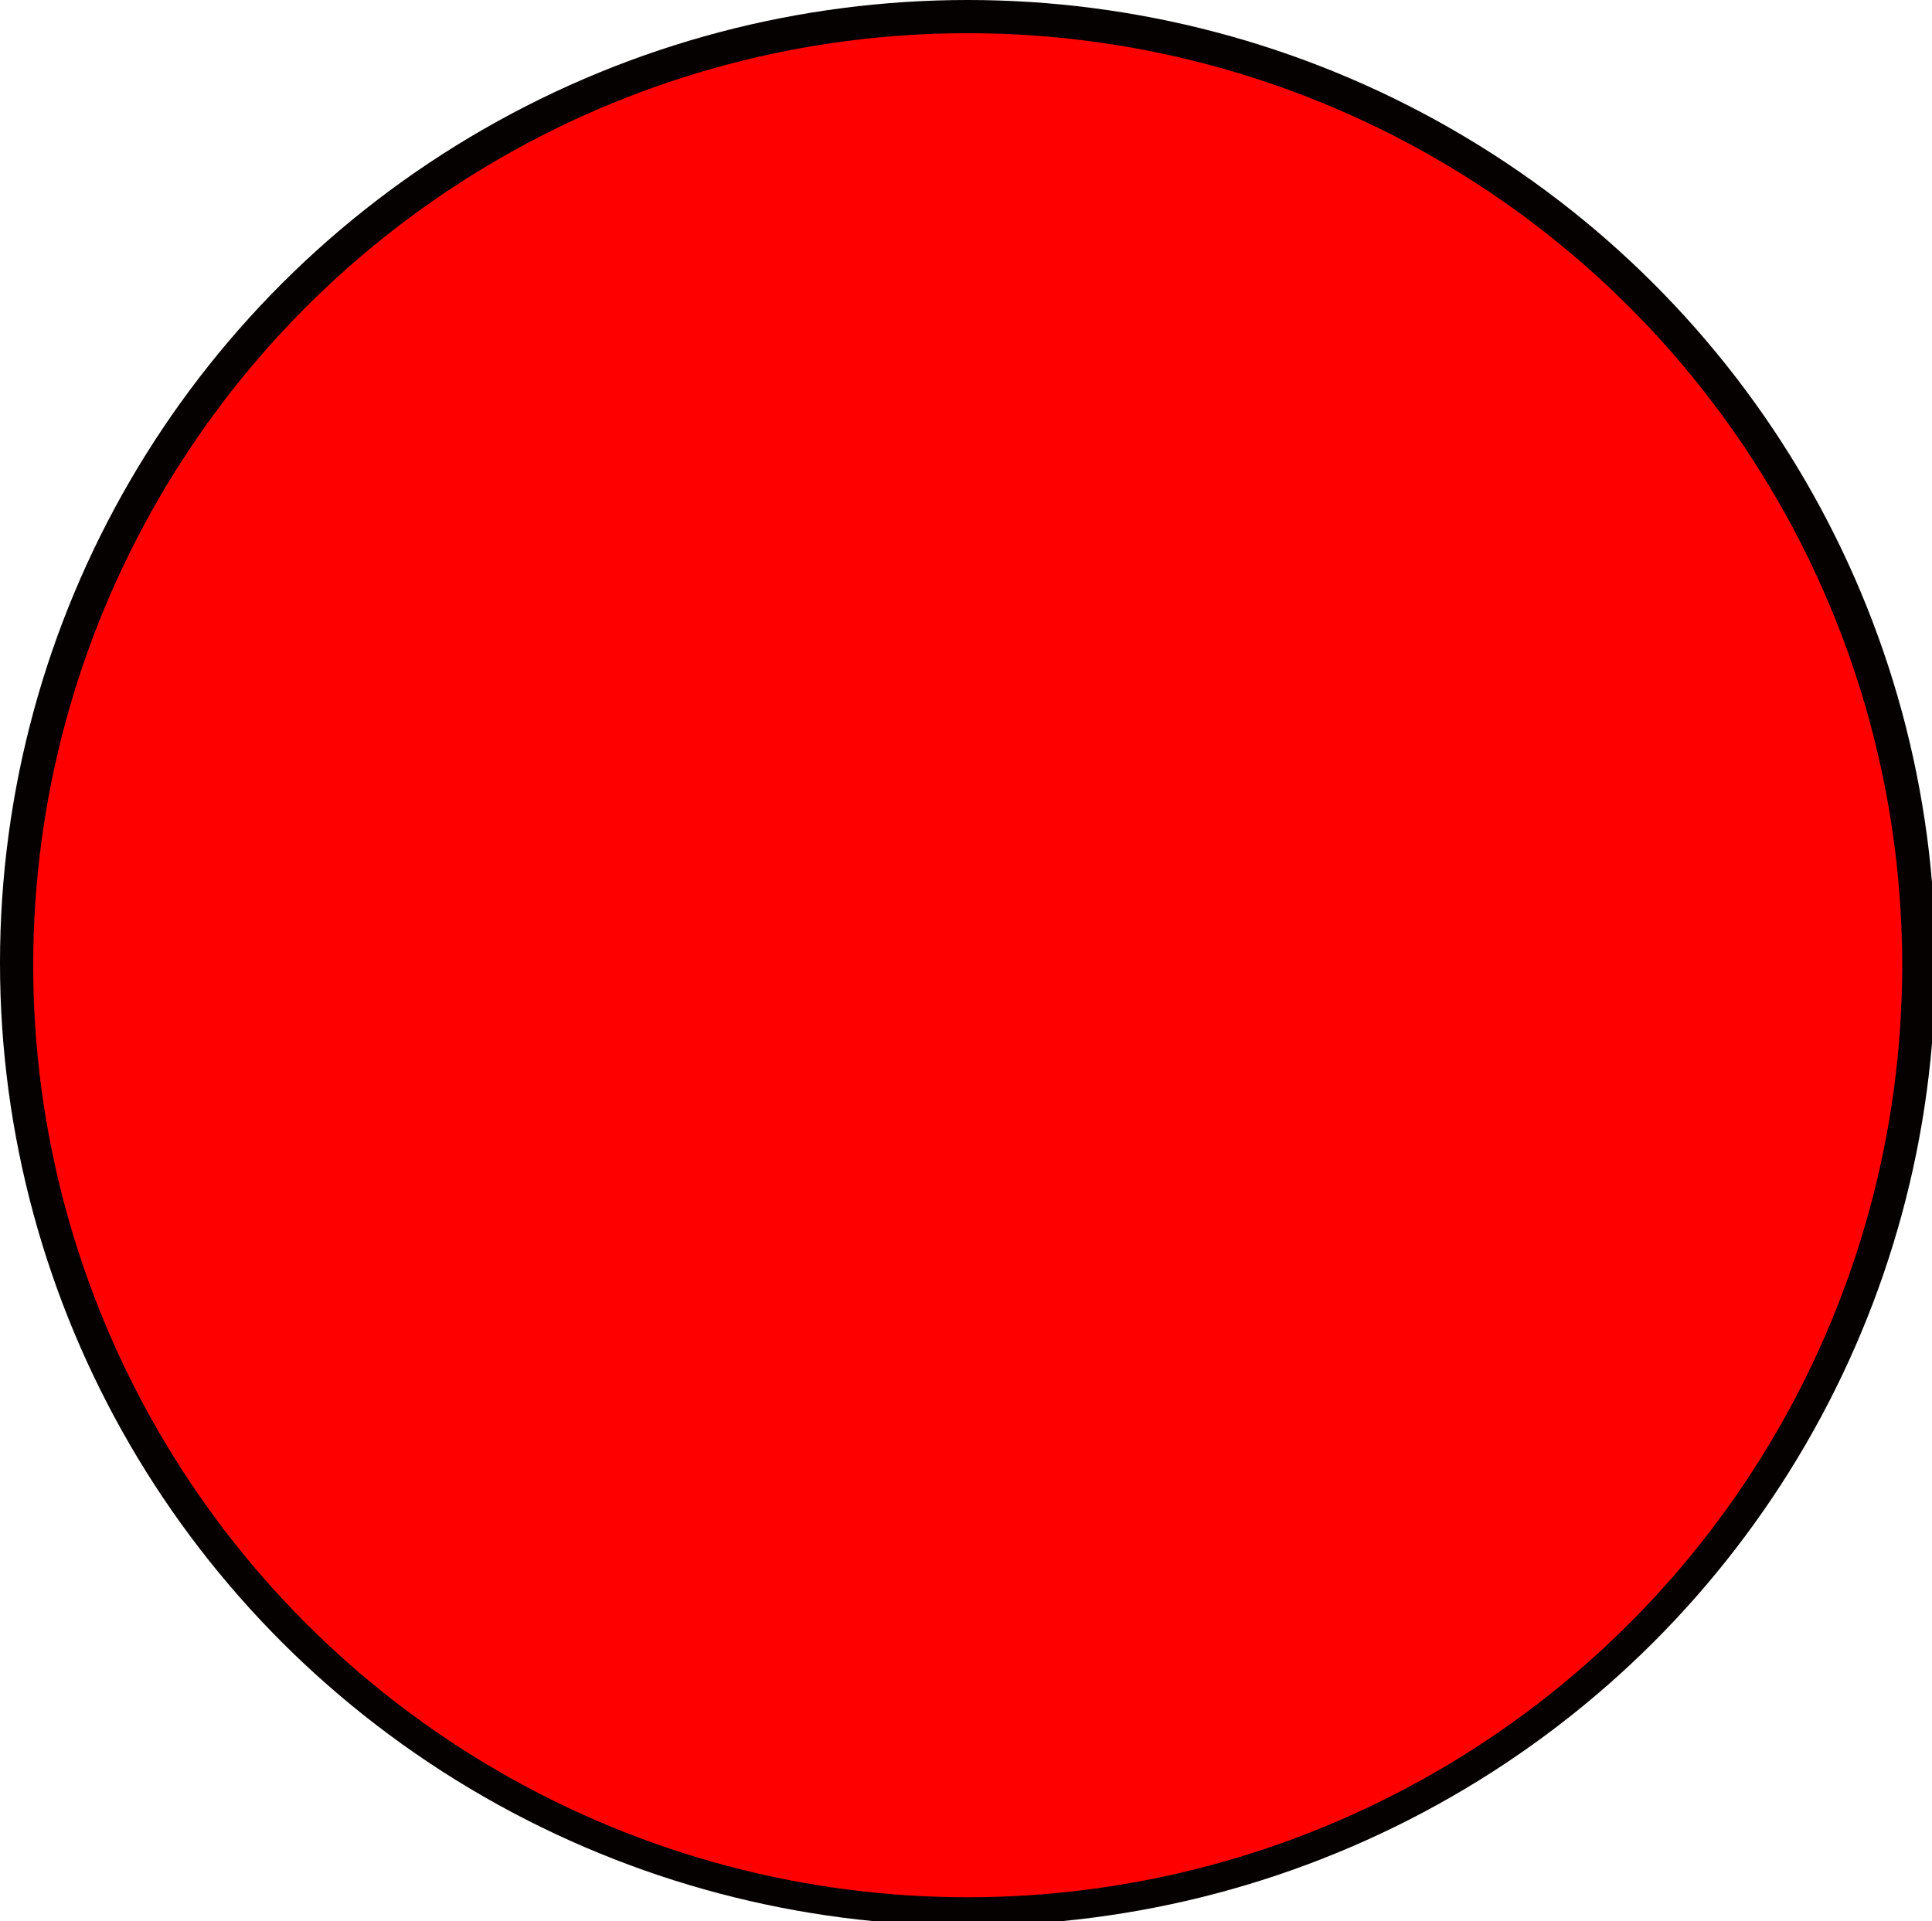 <svg xmlns="http://www.w3.org/2000/svg" viewBox="0 0 358 356" id="el_H1buBwSnX"><style>@-webkit-keyframes el_rkQ-OrPHn7_BkQtjDr3Q_Animation{0%{-webkit-transform: translate(0px, 0px) scale(1, 1) translate(0px, 0px);transform: translate(0px, 0px) scale(1, 1) translate(0px, 0px);}6.67%{-webkit-transform: translate(0px, 0px) scale(0.95, 0.95) translate(0px, 0px);transform: translate(0px, 0px) scale(0.95, 0.95) translate(0px, 0px);}10%{-webkit-transform: translate(0px, 0px) scale(1, 1) translate(0px, 0px);transform: translate(0px, 0px) scale(1, 1) translate(0px, 0px);}16.67%{-webkit-transform: translate(0px, 0px) scale(1, 1) translate(0px, 0px);transform: translate(0px, 0px) scale(1, 1) translate(0px, 0px);}23.33%{-webkit-transform: translate(0px, 0px) scale(0.95, 0.95) translate(0px, 0px);transform: translate(0px, 0px) scale(0.95, 0.95) translate(0px, 0px);}26.67%{-webkit-transform: translate(0px, 0px) scale(1, 1) translate(0px, 0px);transform: translate(0px, 0px) scale(1, 1) translate(0px, 0px);}33.33%{-webkit-transform: translate(0px, 0px) scale(1, 1) translate(0px, 0px);transform: translate(0px, 0px) scale(1, 1) translate(0px, 0px);}40%{-webkit-transform: translate(0px, 0px) scale(0.95, 0.95) translate(0px, 0px);transform: translate(0px, 0px) scale(0.95, 0.95) translate(0px, 0px);}43.33%{-webkit-transform: translate(0px, 0px) scale(1, 1) translate(0px, 0px);transform: translate(0px, 0px) scale(1, 1) translate(0px, 0px);}50%{-webkit-transform: translate(0px, 0px) scale(1, 1) translate(0px, 0px);transform: translate(0px, 0px) scale(1, 1) translate(0px, 0px);}56.67%{-webkit-transform: translate(0px, 0px) scale(0.95, 0.95) translate(0px, 0px);transform: translate(0px, 0px) scale(0.95, 0.95) translate(0px, 0px);}60%{-webkit-transform: translate(0px, 0px) scale(1, 1) translate(0px, 0px);transform: translate(0px, 0px) scale(1, 1) translate(0px, 0px);}66.67%{-webkit-transform: translate(0px, 0px) scale(1, 1) translate(0px, 0px);transform: translate(0px, 0px) scale(1, 1) translate(0px, 0px);}73.33%{-webkit-transform: translate(0px, 0px) scale(0.95, 0.95) translate(0px, 0px);transform: translate(0px, 0px) scale(0.95, 0.95) translate(0px, 0px);}76.67%{-webkit-transform: translate(0px, 0px) scale(1, 1) translate(0px, 0px);transform: translate(0px, 0px) scale(1, 1) translate(0px, 0px);}83.33%{-webkit-transform: translate(0px, 0px) scale(1, 1) translate(0px, 0px);transform: translate(0px, 0px) scale(1, 1) translate(0px, 0px);}90%{-webkit-transform: translate(0px, 0px) scale(0.95, 0.95) translate(0px, 0px);transform: translate(0px, 0px) scale(0.95, 0.95) translate(0px, 0px);}93.33%{-webkit-transform: translate(0px, 0px) scale(1, 1) translate(0px, 0px);transform: translate(0px, 0px) scale(1, 1) translate(0px, 0px);}100%{-webkit-transform: translate(0px, 0px) scale(1, 1) translate(0px, 0px);transform: translate(0px, 0px) scale(1, 1) translate(0px, 0px);}}@keyframes el_rkQ-OrPHn7_BkQtjDr3Q_Animation{0%{-webkit-transform: translate(0px, 0px) scale(1, 1) translate(0px, 0px);transform: translate(0px, 0px) scale(1, 1) translate(0px, 0px);}6.67%{-webkit-transform: translate(0px, 0px) scale(0.95, 0.95) translate(0px, 0px);transform: translate(0px, 0px) scale(0.95, 0.95) translate(0px, 0px);}10%{-webkit-transform: translate(0px, 0px) scale(1, 1) translate(0px, 0px);transform: translate(0px, 0px) scale(1, 1) translate(0px, 0px);}16.67%{-webkit-transform: translate(0px, 0px) scale(1, 1) translate(0px, 0px);transform: translate(0px, 0px) scale(1, 1) translate(0px, 0px);}23.33%{-webkit-transform: translate(0px, 0px) scale(0.95, 0.95) translate(0px, 0px);transform: translate(0px, 0px) scale(0.95, 0.95) translate(0px, 0px);}26.67%{-webkit-transform: translate(0px, 0px) scale(1, 1) translate(0px, 0px);transform: translate(0px, 0px) scale(1, 1) translate(0px, 0px);}33.33%{-webkit-transform: translate(0px, 0px) scale(1, 1) translate(0px, 0px);transform: translate(0px, 0px) scale(1, 1) translate(0px, 0px);}40%{-webkit-transform: translate(0px, 0px) scale(0.95, 0.95) translate(0px, 0px);transform: translate(0px, 0px) scale(0.95, 0.95) translate(0px, 0px);}43.33%{-webkit-transform: translate(0px, 0px) scale(1, 1) translate(0px, 0px);transform: translate(0px, 0px) scale(1, 1) translate(0px, 0px);}50%{-webkit-transform: translate(0px, 0px) scale(1, 1) translate(0px, 0px);transform: translate(0px, 0px) scale(1, 1) translate(0px, 0px);}56.67%{-webkit-transform: translate(0px, 0px) scale(0.95, 0.95) translate(0px, 0px);transform: translate(0px, 0px) scale(0.95, 0.95) translate(0px, 0px);}60%{-webkit-transform: translate(0px, 0px) scale(1, 1) translate(0px, 0px);transform: translate(0px, 0px) scale(1, 1) translate(0px, 0px);}66.67%{-webkit-transform: translate(0px, 0px) scale(1, 1) translate(0px, 0px);transform: translate(0px, 0px) scale(1, 1) translate(0px, 0px);}73.33%{-webkit-transform: translate(0px, 0px) scale(0.95, 0.95) translate(0px, 0px);transform: translate(0px, 0px) scale(0.95, 0.95) translate(0px, 0px);}76.67%{-webkit-transform: translate(0px, 0px) scale(1, 1) translate(0px, 0px);transform: translate(0px, 0px) scale(1, 1) translate(0px, 0px);}83.33%{-webkit-transform: translate(0px, 0px) scale(1, 1) translate(0px, 0px);transform: translate(0px, 0px) scale(1, 1) translate(0px, 0px);}90%{-webkit-transform: translate(0px, 0px) scale(0.95, 0.95) translate(0px, 0px);transform: translate(0px, 0px) scale(0.95, 0.95) translate(0px, 0px);}93.33%{-webkit-transform: translate(0px, 0px) scale(1, 1) translate(0px, 0px);transform: translate(0px, 0px) scale(1, 1) translate(0px, 0px);}100%{-webkit-transform: translate(0px, 0px) scale(1, 1) translate(0px, 0px);transform: translate(0px, 0px) scale(1, 1) translate(0px, 0px);}}@-webkit-keyframes el_rkQ-OrPHn7_BkGKjwBhm_Animation{0%{-webkit-transform: translate(0px, 0px) translate(0px, 0px) translate(0px, 0px);transform: translate(0px, 0px) translate(0px, 0px) translate(0px, 0px);}6.67%{-webkit-transform: translate(0px, 0px) translate(0px, 0px) translate(17px, 15px);transform: translate(0px, 0px) translate(0px, 0px) translate(17px, 15px);}10%{-webkit-transform: translate(0px, 0px) translate(0px, 0px) translate(0px, 0px);transform: translate(0px, 0px) translate(0px, 0px) translate(0px, 0px);}16.67%{-webkit-transform: translate(0px, 0px) translate(0px, 0px) translate(0px, 0px);transform: translate(0px, 0px) translate(0px, 0px) translate(0px, 0px);}23.33%{-webkit-transform: translate(0px, 0px) translate(0px, 0px) translate(17px, 15px);transform: translate(0px, 0px) translate(0px, 0px) translate(17px, 15px);}26.67%{-webkit-transform: translate(0px, 0px) translate(0px, 0px) translate(0px, 0px);transform: translate(0px, 0px) translate(0px, 0px) translate(0px, 0px);}33.33%{-webkit-transform: translate(0px, 0px) translate(0px, 0px) translate(0px, 0px);transform: translate(0px, 0px) translate(0px, 0px) translate(0px, 0px);}40%{-webkit-transform: translate(0px, 0px) translate(0px, 0px) translate(17px, 15px);transform: translate(0px, 0px) translate(0px, 0px) translate(17px, 15px);}43.33%{-webkit-transform: translate(0px, 0px) translate(0px, 0px) translate(0px, 0px);transform: translate(0px, 0px) translate(0px, 0px) translate(0px, 0px);}50%{-webkit-transform: translate(0px, 0px) translate(0px, 0px) translate(0px, 0px);transform: translate(0px, 0px) translate(0px, 0px) translate(0px, 0px);}56.67%{-webkit-transform: translate(0px, 0px) translate(0px, 0px) translate(17px, 15px);transform: translate(0px, 0px) translate(0px, 0px) translate(17px, 15px);}60%{-webkit-transform: translate(0px, 0px) translate(0px, 0px) translate(0px, 0px);transform: translate(0px, 0px) translate(0px, 0px) translate(0px, 0px);}66.67%{-webkit-transform: translate(0px, 0px) translate(0px, 0px) translate(0px, 0px);transform: translate(0px, 0px) translate(0px, 0px) translate(0px, 0px);}73.33%{-webkit-transform: translate(0px, 0px) translate(0px, 0px) translate(16px, 15px);transform: translate(0px, 0px) translate(0px, 0px) translate(16px, 15px);}76.67%{-webkit-transform: translate(0px, 0px) translate(0px, 0px) translate(0px, 0px);transform: translate(0px, 0px) translate(0px, 0px) translate(0px, 0px);}83.33%{-webkit-transform: translate(0px, 0px) translate(0px, 0px) translate(0px, 0px);transform: translate(0px, 0px) translate(0px, 0px) translate(0px, 0px);}90%{-webkit-transform: translate(0px, 0px) translate(0px, 0px) translate(16px, 15px);transform: translate(0px, 0px) translate(0px, 0px) translate(16px, 15px);}93.33%{-webkit-transform: translate(0px, 0px) translate(0px, 0px) translate(0px, 0px);transform: translate(0px, 0px) translate(0px, 0px) translate(0px, 0px);}100%{-webkit-transform: translate(0px, 0px) translate(0px, 0px) translate(0px, 0px);transform: translate(0px, 0px) translate(0px, 0px) translate(0px, 0px);}}@keyframes el_rkQ-OrPHn7_BkGKjwBhm_Animation{0%{-webkit-transform: translate(0px, 0px) translate(0px, 0px) translate(0px, 0px);transform: translate(0px, 0px) translate(0px, 0px) translate(0px, 0px);}6.67%{-webkit-transform: translate(0px, 0px) translate(0px, 0px) translate(17px, 15px);transform: translate(0px, 0px) translate(0px, 0px) translate(17px, 15px);}10%{-webkit-transform: translate(0px, 0px) translate(0px, 0px) translate(0px, 0px);transform: translate(0px, 0px) translate(0px, 0px) translate(0px, 0px);}16.67%{-webkit-transform: translate(0px, 0px) translate(0px, 0px) translate(0px, 0px);transform: translate(0px, 0px) translate(0px, 0px) translate(0px, 0px);}23.33%{-webkit-transform: translate(0px, 0px) translate(0px, 0px) translate(17px, 15px);transform: translate(0px, 0px) translate(0px, 0px) translate(17px, 15px);}26.67%{-webkit-transform: translate(0px, 0px) translate(0px, 0px) translate(0px, 0px);transform: translate(0px, 0px) translate(0px, 0px) translate(0px, 0px);}33.33%{-webkit-transform: translate(0px, 0px) translate(0px, 0px) translate(0px, 0px);transform: translate(0px, 0px) translate(0px, 0px) translate(0px, 0px);}40%{-webkit-transform: translate(0px, 0px) translate(0px, 0px) translate(17px, 15px);transform: translate(0px, 0px) translate(0px, 0px) translate(17px, 15px);}43.33%{-webkit-transform: translate(0px, 0px) translate(0px, 0px) translate(0px, 0px);transform: translate(0px, 0px) translate(0px, 0px) translate(0px, 0px);}50%{-webkit-transform: translate(0px, 0px) translate(0px, 0px) translate(0px, 0px);transform: translate(0px, 0px) translate(0px, 0px) translate(0px, 0px);}56.67%{-webkit-transform: translate(0px, 0px) translate(0px, 0px) translate(17px, 15px);transform: translate(0px, 0px) translate(0px, 0px) translate(17px, 15px);}60%{-webkit-transform: translate(0px, 0px) translate(0px, 0px) translate(0px, 0px);transform: translate(0px, 0px) translate(0px, 0px) translate(0px, 0px);}66.67%{-webkit-transform: translate(0px, 0px) translate(0px, 0px) translate(0px, 0px);transform: translate(0px, 0px) translate(0px, 0px) translate(0px, 0px);}73.33%{-webkit-transform: translate(0px, 0px) translate(0px, 0px) translate(16px, 15px);transform: translate(0px, 0px) translate(0px, 0px) translate(16px, 15px);}76.67%{-webkit-transform: translate(0px, 0px) translate(0px, 0px) translate(0px, 0px);transform: translate(0px, 0px) translate(0px, 0px) translate(0px, 0px);}83.33%{-webkit-transform: translate(0px, 0px) translate(0px, 0px) translate(0px, 0px);transform: translate(0px, 0px) translate(0px, 0px) translate(0px, 0px);}90%{-webkit-transform: translate(0px, 0px) translate(0px, 0px) translate(16px, 15px);transform: translate(0px, 0px) translate(0px, 0px) translate(16px, 15px);}93.33%{-webkit-transform: translate(0px, 0px) translate(0px, 0px) translate(0px, 0px);transform: translate(0px, 0px) translate(0px, 0px) translate(0px, 0px);}100%{-webkit-transform: translate(0px, 0px) translate(0px, 0px) translate(0px, 0px);transform: translate(0px, 0px) translate(0px, 0px) translate(0px, 0px);}}@-webkit-keyframes el_HyGbdrPS37_HJadiDSh7_Animation{0%{-webkit-transform: translate(0px, 0px) scale(1, 1) translate(0px, 0px);transform: translate(0px, 0px) scale(1, 1) translate(0px, 0px);}10%{-webkit-transform: translate(0px, 0px) scale(1, 1) translate(0px, 0px);transform: translate(0px, 0px) scale(1, 1) translate(0px, 0px);}23.33%{-webkit-transform: translate(0px, 0px) scale(1, 1) translate(0px, 0px);transform: translate(0px, 0px) scale(1, 1) translate(0px, 0px);}36.67%{-webkit-transform: translate(0px, 0px) scale(1, 1) translate(0px, 0px);transform: translate(0px, 0px) scale(1, 1) translate(0px, 0px);}47.78%{-webkit-transform: translate(0px, 0px) scale(1, 1) translate(0px, 0px);transform: translate(0px, 0px) scale(1, 1) translate(0px, 0px);}60%{-webkit-transform: translate(0px, 0px) scale(1, 1) translate(0px, 0px);transform: translate(0px, 0px) scale(1, 1) translate(0px, 0px);}73.33%{-webkit-transform: translate(0px, 0px) scale(1, 1) translate(0px, 0px);transform: translate(0px, 0px) scale(1, 1) translate(0px, 0px);}86.67%{-webkit-transform: translate(0px, 0px) scale(1, 1) translate(0px, 0px);transform: translate(0px, 0px) scale(1, 1) translate(0px, 0px);}100%{-webkit-transform: translate(0px, 0px) scale(1, 1) translate(0px, 0px);transform: translate(0px, 0px) scale(1, 1) translate(0px, 0px);}}@keyframes el_HyGbdrPS37_HJadiDSh7_Animation{0%{-webkit-transform: translate(0px, 0px) scale(1, 1) translate(0px, 0px);transform: translate(0px, 0px) scale(1, 1) translate(0px, 0px);}10%{-webkit-transform: translate(0px, 0px) scale(1, 1) translate(0px, 0px);transform: translate(0px, 0px) scale(1, 1) translate(0px, 0px);}23.33%{-webkit-transform: translate(0px, 0px) scale(1, 1) translate(0px, 0px);transform: translate(0px, 0px) scale(1, 1) translate(0px, 0px);}36.67%{-webkit-transform: translate(0px, 0px) scale(1, 1) translate(0px, 0px);transform: translate(0px, 0px) scale(1, 1) translate(0px, 0px);}47.78%{-webkit-transform: translate(0px, 0px) scale(1, 1) translate(0px, 0px);transform: translate(0px, 0px) scale(1, 1) translate(0px, 0px);}60%{-webkit-transform: translate(0px, 0px) scale(1, 1) translate(0px, 0px);transform: translate(0px, 0px) scale(1, 1) translate(0px, 0px);}73.33%{-webkit-transform: translate(0px, 0px) scale(1, 1) translate(0px, 0px);transform: translate(0px, 0px) scale(1, 1) translate(0px, 0px);}86.67%{-webkit-transform: translate(0px, 0px) scale(1, 1) translate(0px, 0px);transform: translate(0px, 0px) scale(1, 1) translate(0px, 0px);}100%{-webkit-transform: translate(0px, 0px) scale(1, 1) translate(0px, 0px);transform: translate(0px, 0px) scale(1, 1) translate(0px, 0px);}}@-webkit-keyframes el_HyGbdrPS37_rknOsvSh7_Animation{0%{-webkit-transform: translate(0px, 0px) translate(0px, 0px) translate(0px, 0px);transform: translate(0px, 0px) translate(0px, 0px) translate(0px, 0px);}10%{-webkit-transform: translate(0px, 0px) translate(0px, 0px) translate(0px, 0px);transform: translate(0px, 0px) translate(0px, 0px) translate(0px, 0px);}23.33%{-webkit-transform: translate(0px, 0px) translate(0px, 0px) translate(0px, 0px);transform: translate(0px, 0px) translate(0px, 0px) translate(0px, 0px);}36.67%{-webkit-transform: translate(0px, 0px) translate(0px, 0px) translate(0px, 0px);transform: translate(0px, 0px) translate(0px, 0px) translate(0px, 0px);}47.78%{-webkit-transform: translate(0px, 0px) translate(0px, 0px) translate(0px, 0px);transform: translate(0px, 0px) translate(0px, 0px) translate(0px, 0px);}60%{-webkit-transform: translate(0px, 0px) translate(0px, 0px) translate(0px, 0px);transform: translate(0px, 0px) translate(0px, 0px) translate(0px, 0px);}73.33%{-webkit-transform: translate(0px, 0px) translate(0px, 0px) translate(0px, 0px);transform: translate(0px, 0px) translate(0px, 0px) translate(0px, 0px);}86.67%{-webkit-transform: translate(0px, 0px) translate(0px, 0px) translate(0px, 0px);transform: translate(0px, 0px) translate(0px, 0px) translate(0px, 0px);}100%{-webkit-transform: translate(0px, 0px) translate(0px, 0px) translate(0px, 0px);transform: translate(0px, 0px) translate(0px, 0px) translate(0px, 0px);}}@keyframes el_HyGbdrPS37_rknOsvSh7_Animation{0%{-webkit-transform: translate(0px, 0px) translate(0px, 0px) translate(0px, 0px);transform: translate(0px, 0px) translate(0px, 0px) translate(0px, 0px);}10%{-webkit-transform: translate(0px, 0px) translate(0px, 0px) translate(0px, 0px);transform: translate(0px, 0px) translate(0px, 0px) translate(0px, 0px);}23.33%{-webkit-transform: translate(0px, 0px) translate(0px, 0px) translate(0px, 0px);transform: translate(0px, 0px) translate(0px, 0px) translate(0px, 0px);}36.67%{-webkit-transform: translate(0px, 0px) translate(0px, 0px) translate(0px, 0px);transform: translate(0px, 0px) translate(0px, 0px) translate(0px, 0px);}47.78%{-webkit-transform: translate(0px, 0px) translate(0px, 0px) translate(0px, 0px);transform: translate(0px, 0px) translate(0px, 0px) translate(0px, 0px);}60%{-webkit-transform: translate(0px, 0px) translate(0px, 0px) translate(0px, 0px);transform: translate(0px, 0px) translate(0px, 0px) translate(0px, 0px);}73.33%{-webkit-transform: translate(0px, 0px) translate(0px, 0px) translate(0px, 0px);transform: translate(0px, 0px) translate(0px, 0px) translate(0px, 0px);}86.67%{-webkit-transform: translate(0px, 0px) translate(0px, 0px) translate(0px, 0px);transform: translate(0px, 0px) translate(0px, 0px) translate(0px, 0px);}100%{-webkit-transform: translate(0px, 0px) translate(0px, 0px) translate(0px, 0px);transform: translate(0px, 0px) translate(0px, 0px) translate(0px, 0px);}}#el_H1buBwSnX *{-webkit-animation-duration: 3s;animation-duration: 3s;-webkit-animation-timing-function: cubic-bezier(0, 0, 1, 1);animation-timing-function: cubic-bezier(0, 0, 1, 1);}#el_rJg-OrwHn7{-webkit-transform: translate(-171px, -172px);transform: translate(-171px, -172px);}#el_SJZZuHDBh7{-webkit-transform: translate(25px, 25px);transform: translate(25px, 25px);}#el_HyGbdrPS37{fill: #050101;-webkit-transform: translate(146px, 147px);transform: translate(146px, 147px);}#el_rkQ-OrPHn7{fill: red;-webkit-transform: translate(152.153px, 153.153px);transform: translate(152.153px, 153.153px);}#el_HyGbdrPS37_rknOsvSh7{-webkit-animation-name: el_HyGbdrPS37_rknOsvSh7_Animation;animation-name: el_HyGbdrPS37_rknOsvSh7_Animation;-webkit-transform: translate(0px, 0px) translate(0px, 0px) translate(0px, 0px);transform: translate(0px, 0px) translate(0px, 0px) translate(0px, 0px);}#el_HyGbdrPS37_HJadiDSh7{-webkit-animation-name: el_HyGbdrPS37_HJadiDSh7_Animation;animation-name: el_HyGbdrPS37_HJadiDSh7_Animation;-webkit-transform: translate(0px, 0px) scale(1, 1) translate(0px, 0px);transform: translate(0px, 0px) scale(1, 1) translate(0px, 0px);}#el_rkQ-OrPHn7_BkGKjwBhm{-webkit-animation-name: el_rkQ-OrPHn7_BkGKjwBhm_Animation;animation-name: el_rkQ-OrPHn7_BkGKjwBhm_Animation;-webkit-transform: translate(0px, 0px) translate(0px, 0px) translate(0px, 0px);transform: translate(0px, 0px) translate(0px, 0px) translate(0px, 0px);}#el_rkQ-OrPHn7_BkQtjDr3Q{-webkit-animation-name: el_rkQ-OrPHn7_BkQtjDr3Q_Animation;animation-name: el_rkQ-OrPHn7_BkQtjDr3Q_Animation;-webkit-transform: translate(0px, 0px) scale(1, 1) translate(0px, 0px);transform: translate(0px, 0px) scale(1, 1) translate(0px, 0px);}</style>
  <defs>
    
  </defs>
  <g id="el_rJg-OrwHn7" data-name="Group 2">
    <g id="el_SJZZuHDBh7" data-name="Group 1">
      <g id="el_HyGbdrPS37_rknOsvSh7" data-animator-group="true" data-animator-type="0"><g id="el_HyGbdrPS37_HJadiDSh7" data-animator-group="true" data-animator-type="2"><ellipse id="el_HyGbdrPS37" data-name="Ellipse 2" cx="179.314" cy="178.435" rx="179.314" ry="178.435"/></g></g>
      <g id="el_rkQ-OrPHn7_BkGKjwBhm" data-animator-group="true" data-animator-type="0"><g id="el_rkQ-OrPHn7_BkQtjDr3Q" data-animator-group="true" data-animator-type="2"><ellipse id="el_rkQ-OrPHn7" data-name="Ellipse 3" cx="173.161" cy="172.721" rx="173.161" ry="172.721"/></g></g>
    </g>
  </g>
</svg>